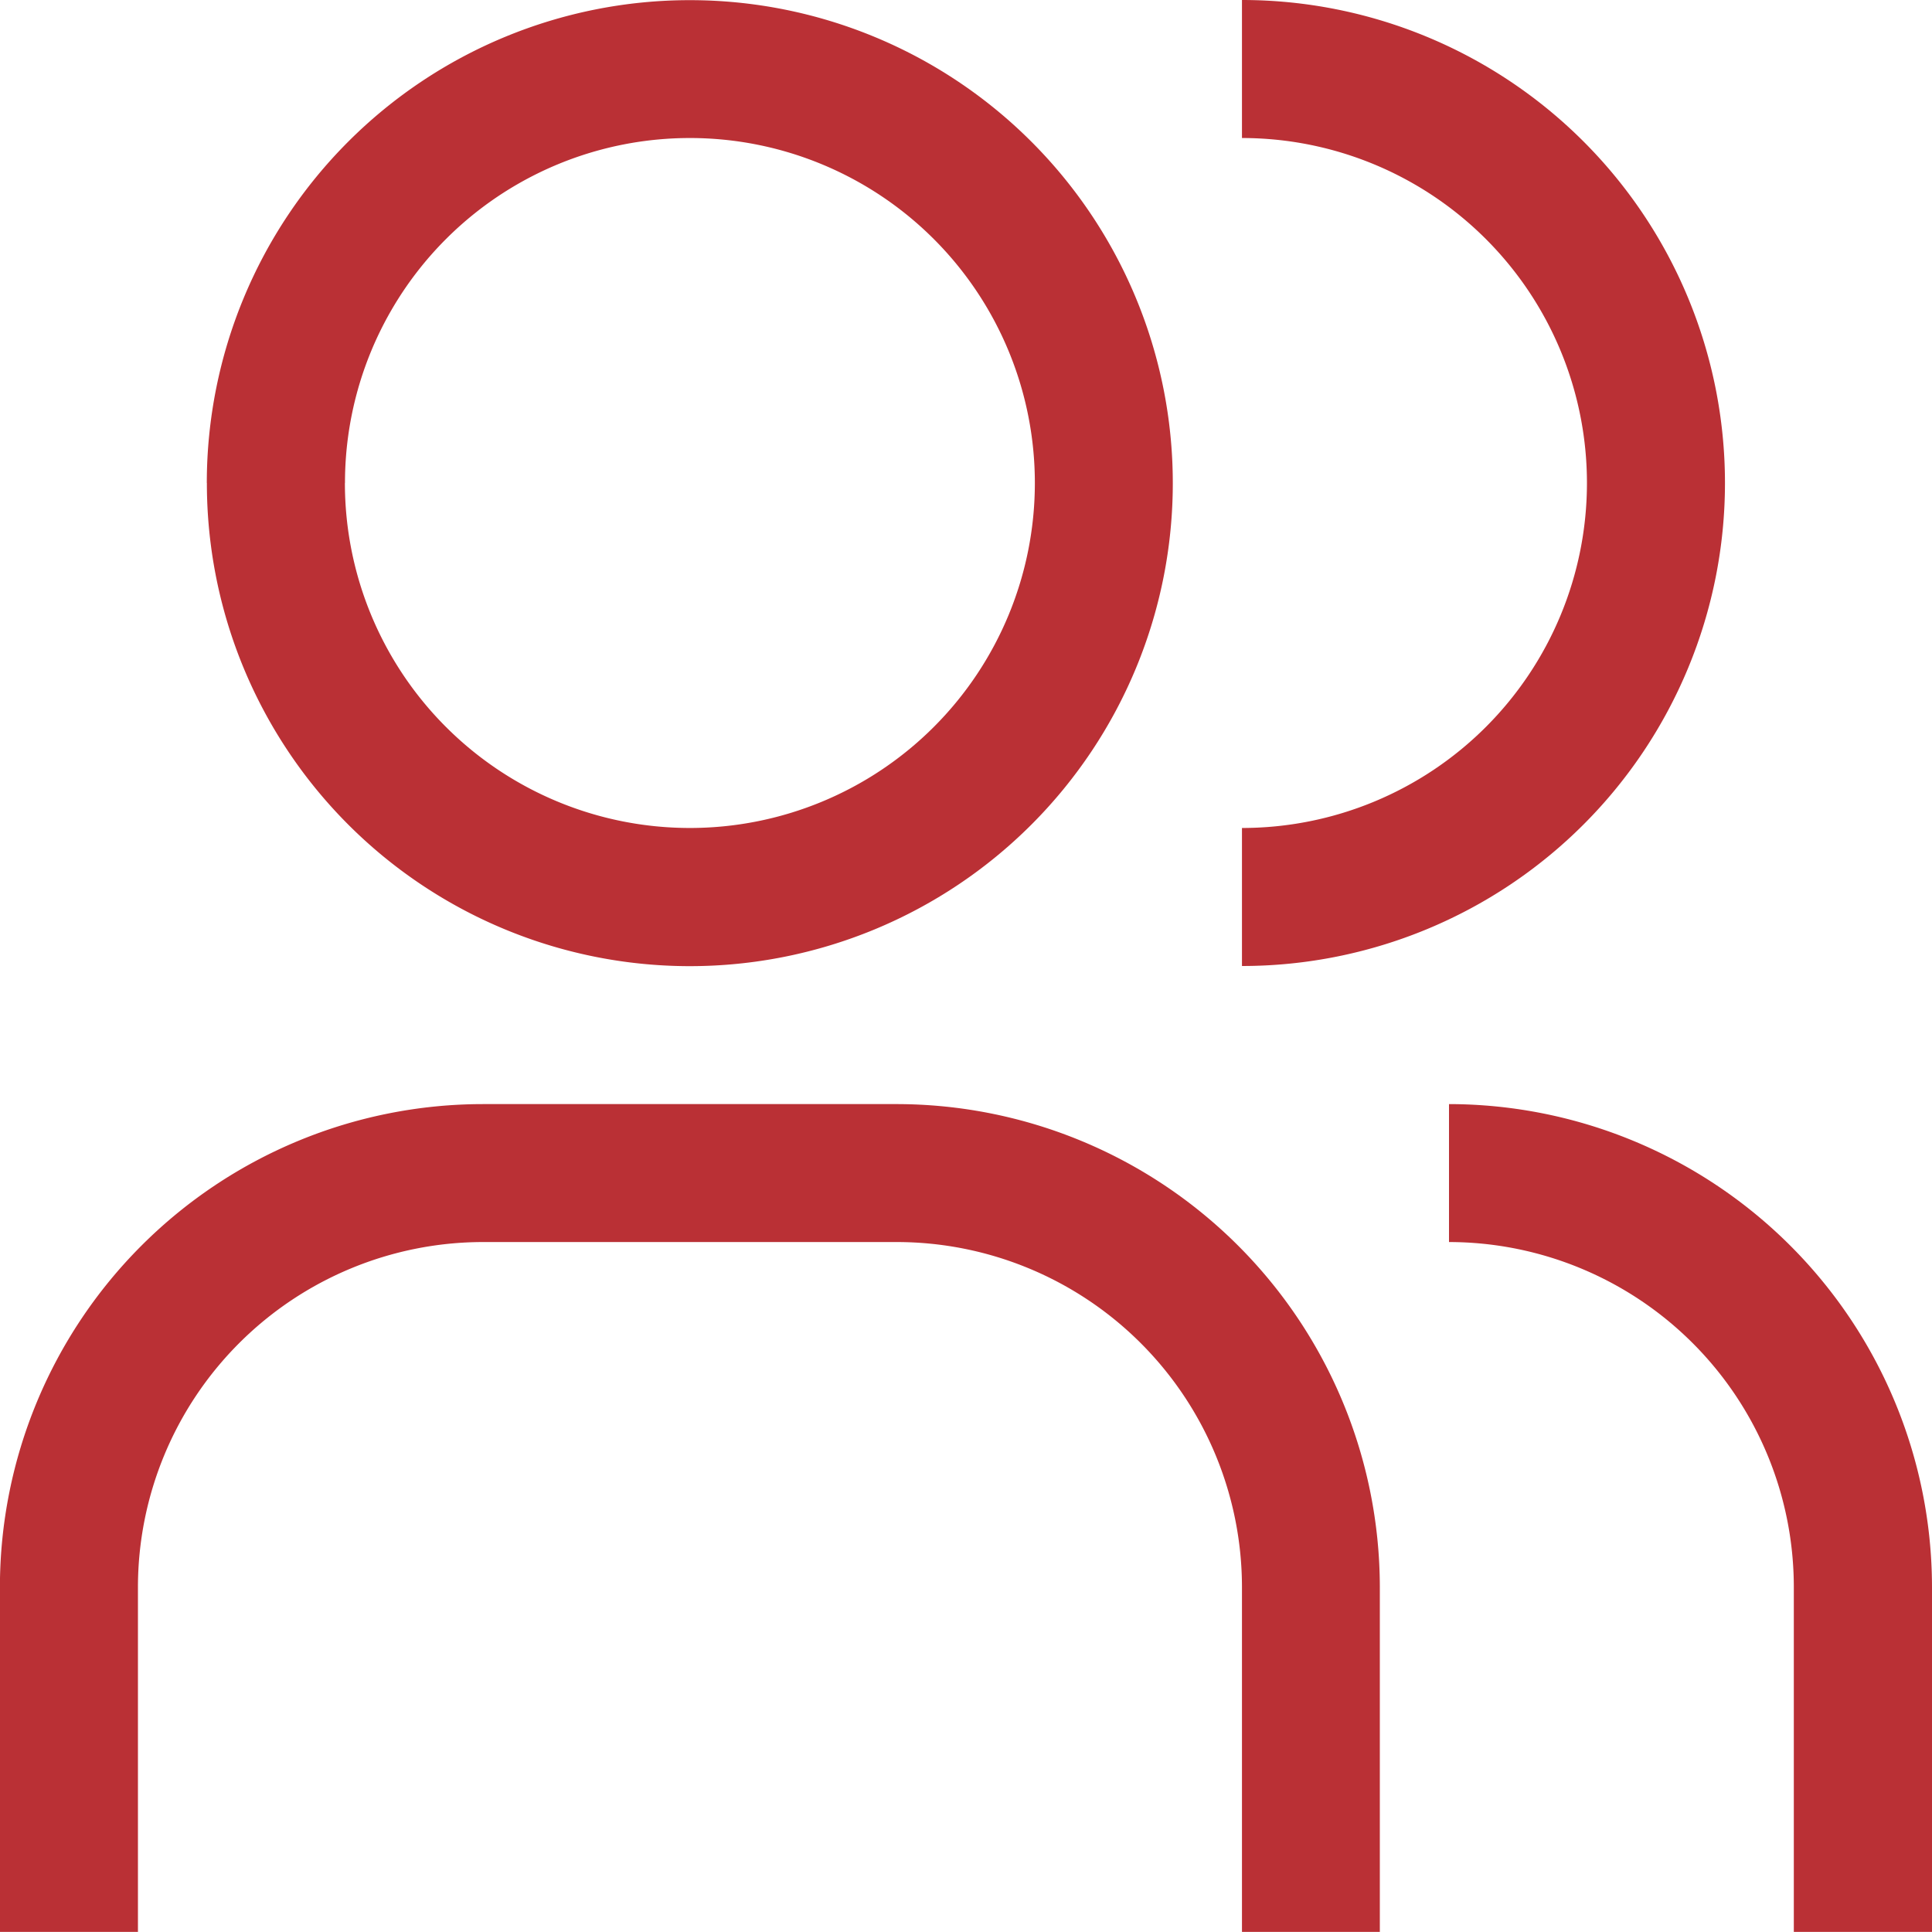 <svg xmlns="http://www.w3.org/2000/svg" width="25" height="24.999" viewBox="0 0 25 24.999">
  <path id="users-icon" d="M11306.213,9309v-4.464a4.467,4.467,0,0,0-4.462-4.464v-1.785a6.257,6.257,0,0,1,6.25,6.249V9309Zm-7.141,0v-4.464a4.469,4.469,0,0,0-4.464-4.464h-5.358a4.469,4.469,0,0,0-4.464,4.464V9309H11283v-4.464a6.253,6.253,0,0,1,6.249-6.249h5.358a6.257,6.257,0,0,1,6.249,6.249V9309Zm0-14.286a4.464,4.464,0,0,0,0-8.928V9284a6.25,6.25,0,0,1,0,12.5Zm-13.395-4.464a6.25,6.25,0,1,1,6.252,6.252A6.25,6.25,0,0,1,11285.678,9290.249Zm1.787,0a4.464,4.464,0,1,0,4.465-4.464A4.463,4.463,0,0,0,11287.465,9290.249Z" transform="translate(-11283.001 -9284)" fill="#b31a20" opacity="0.9"/>
</svg>
